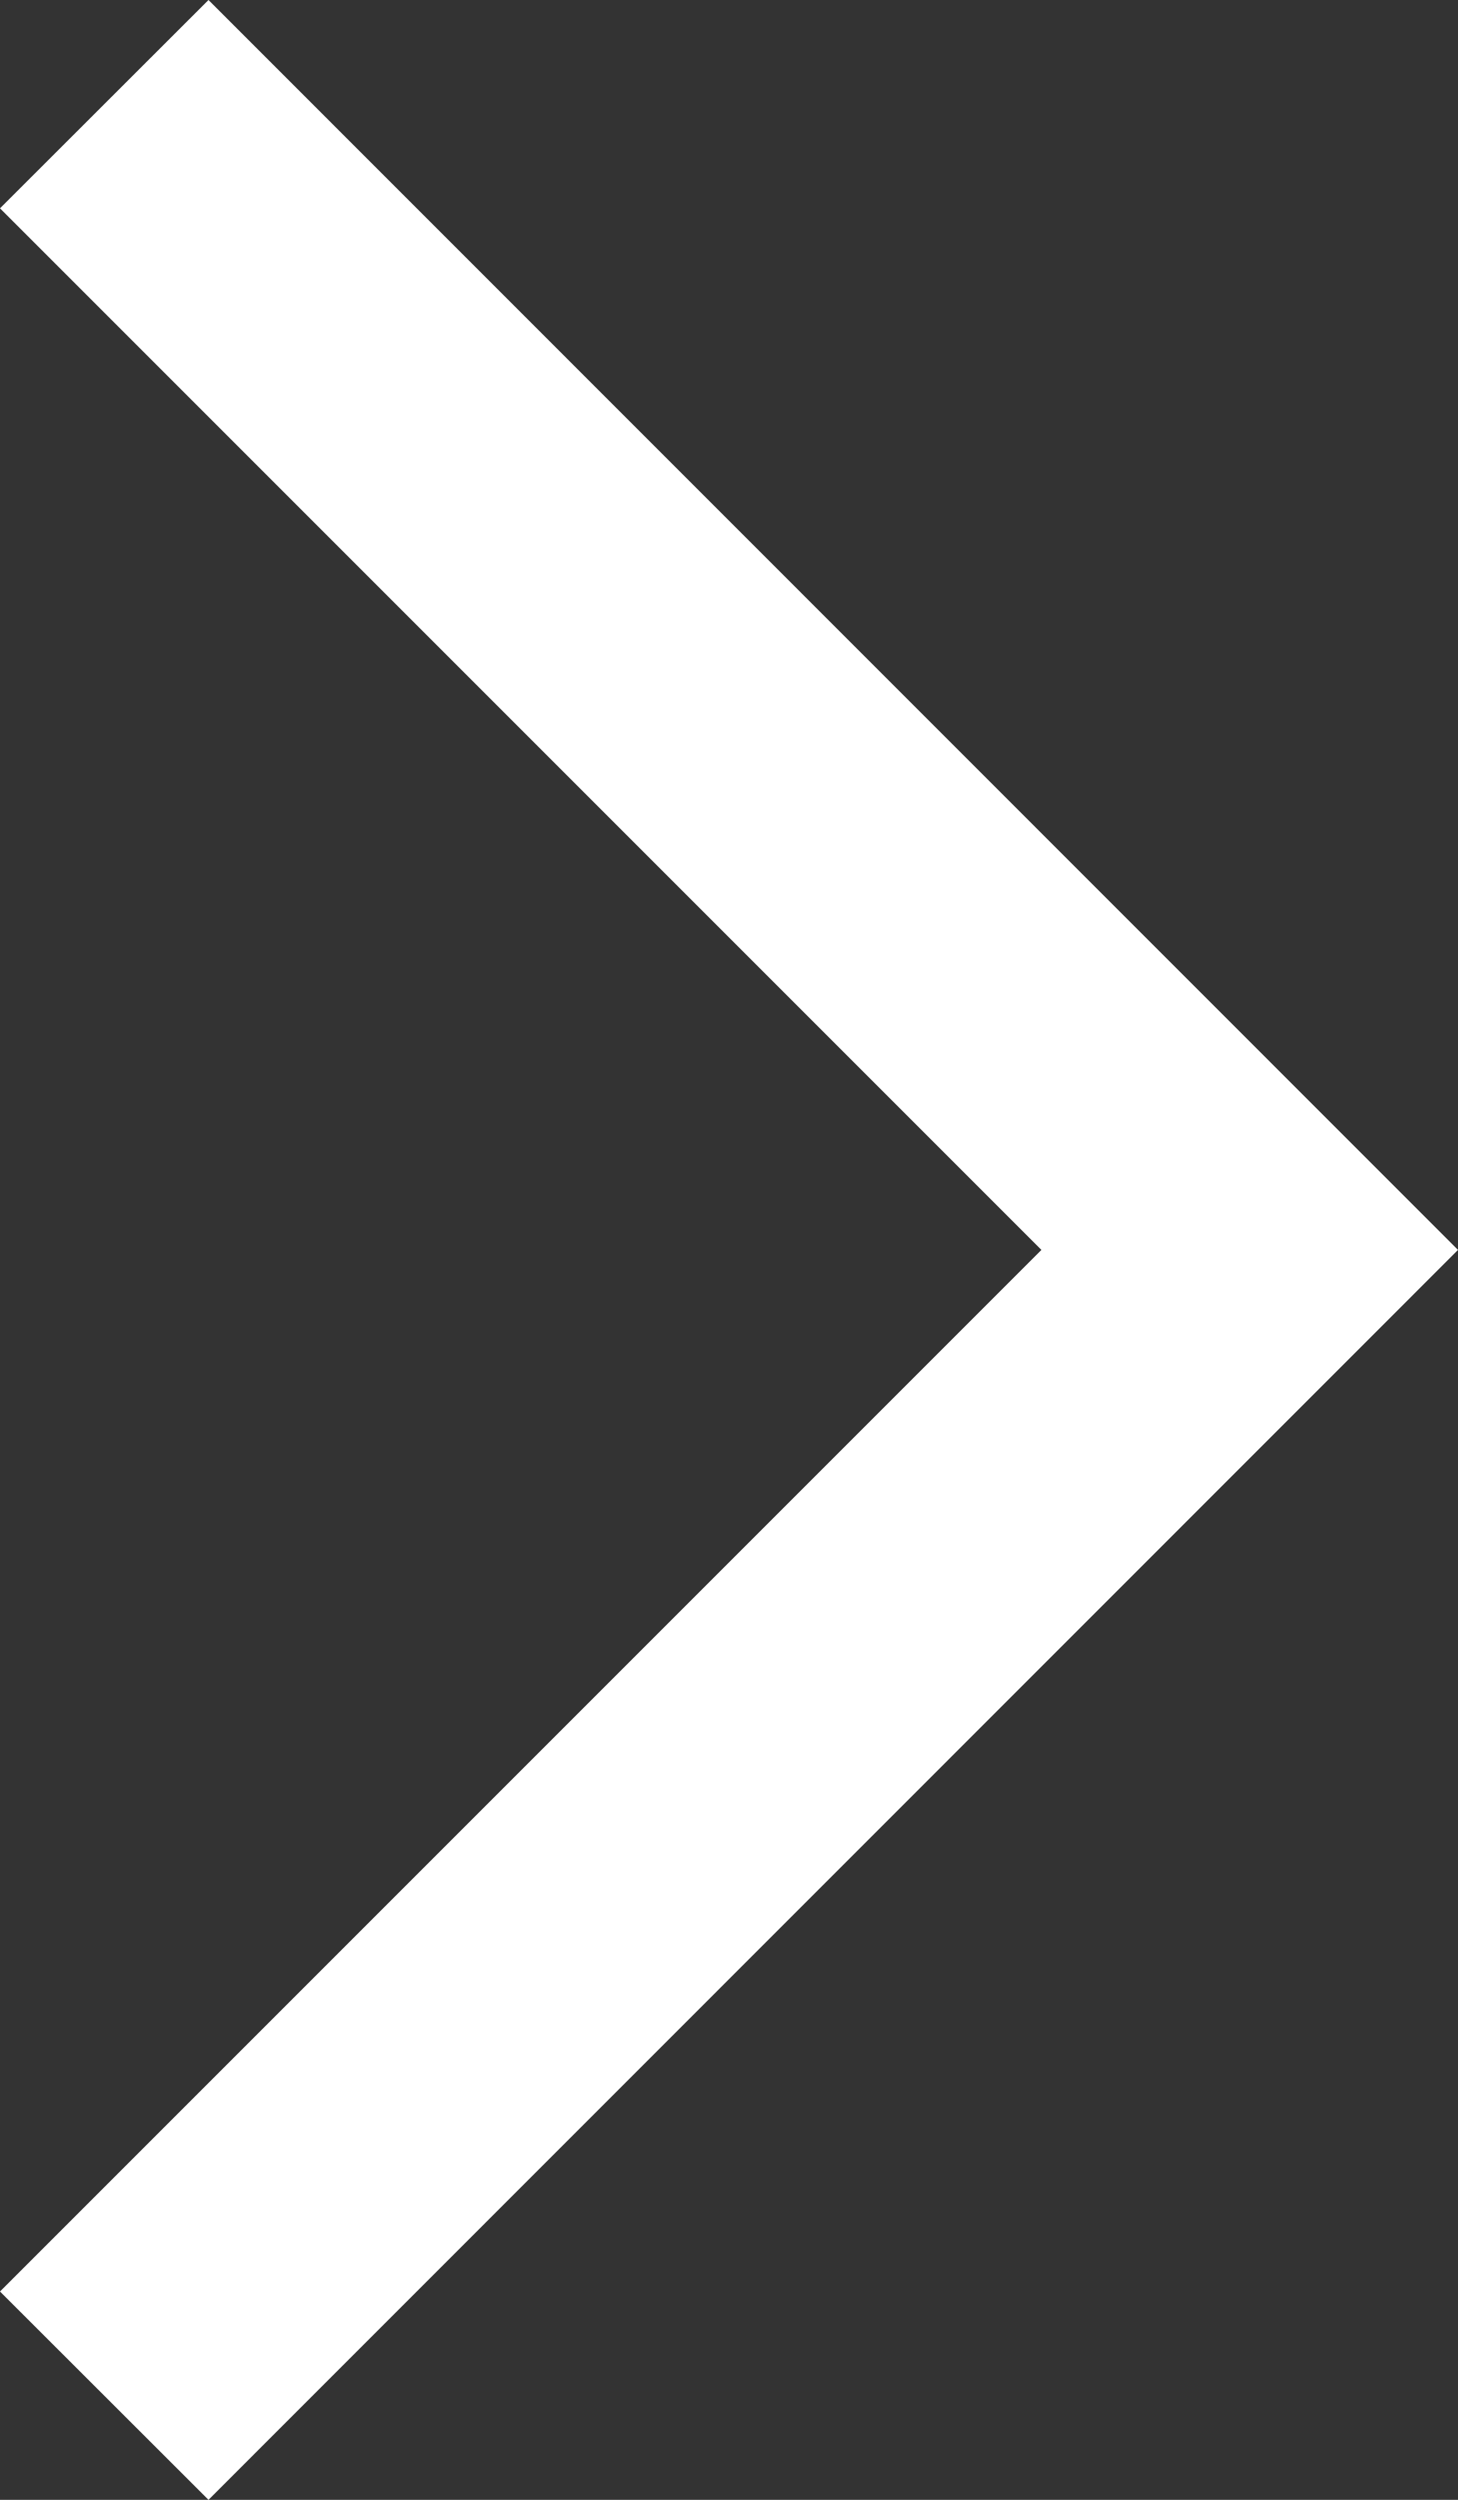 <svg width="7" height="12" viewBox="0 0 7 12" fill="none" xmlns="http://www.w3.org/2000/svg">
<rect x="0" y="0" width="7" height="12" fill="#333333" stroke="none"/>
<path d="M1.001 12L7 6L1.001 0L4.76837e-07 1L5 6L4.76837e-07 11L1.001 12Z" fill="white"/>
</svg>
